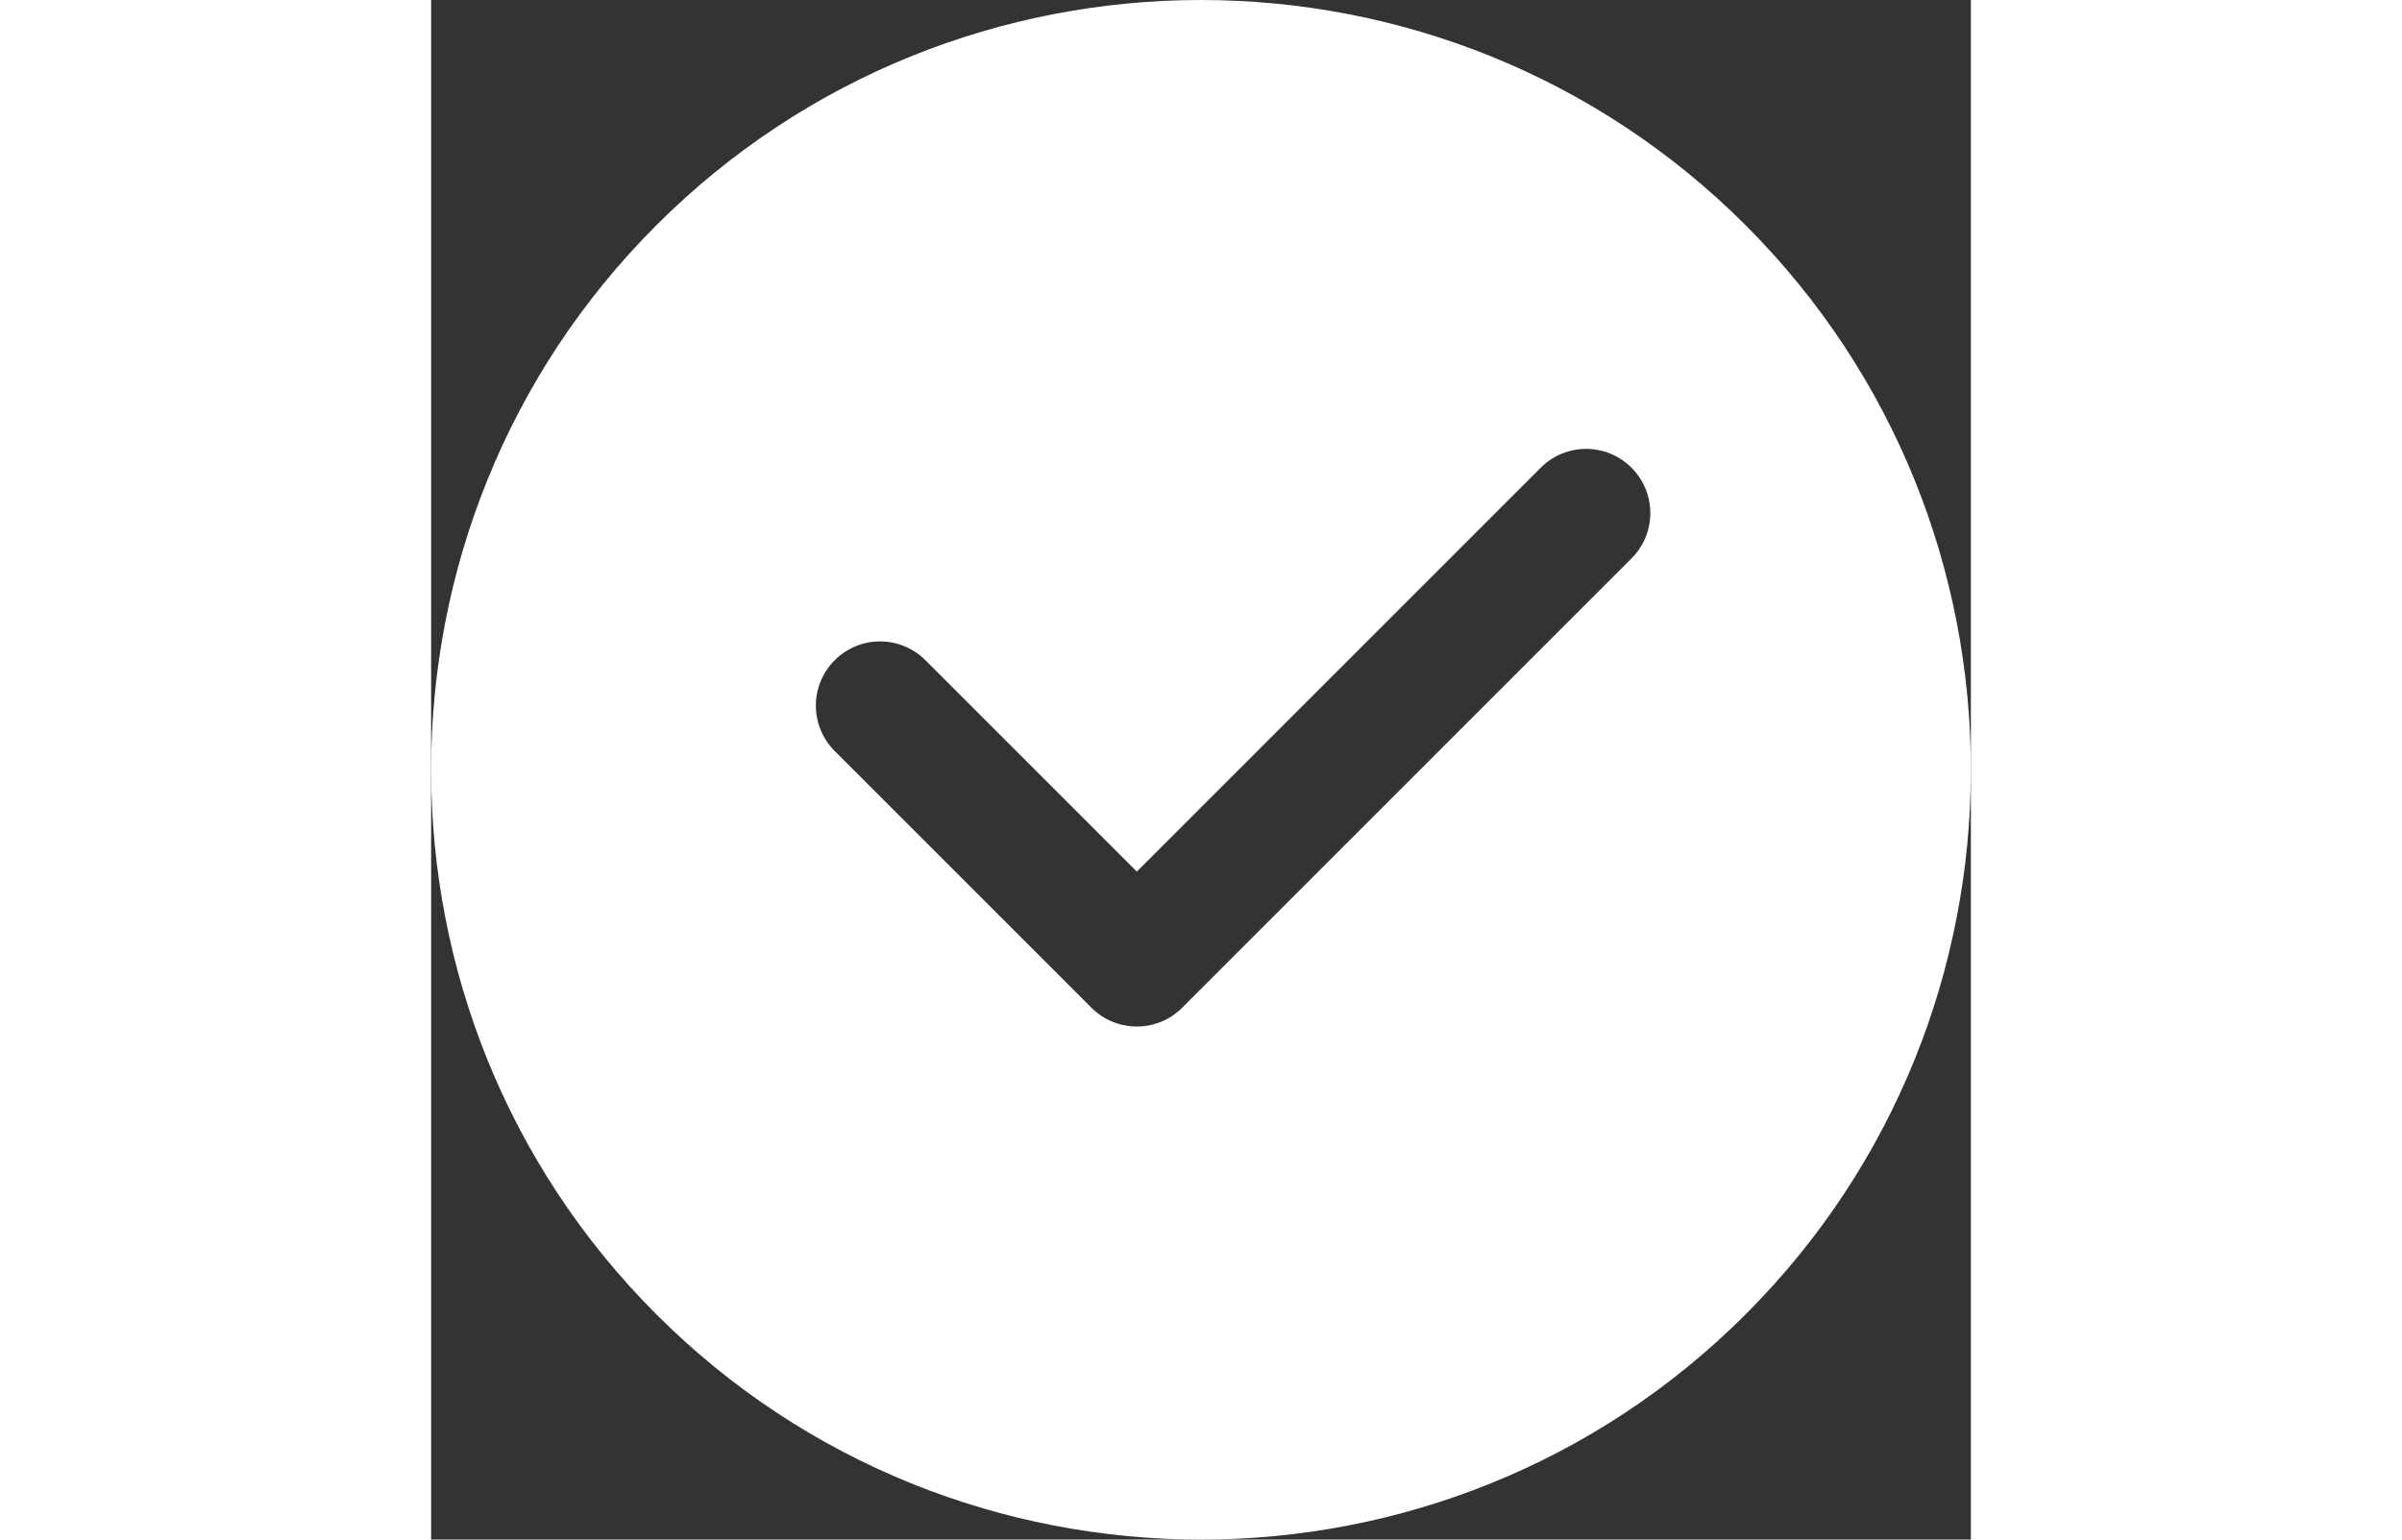 <?xml version="1.0" encoding="iso-8859-1"?>
<!-- Generator: Adobe Illustrator 19.0.0, SVG Export Plug-In . SVG Version: 6.00 Build 0)  -->
<svg version="1.1" id="Layer_1" xmlns="http://www.w3.org/2000/svg" xmlns:xlink="http://www.w3.org/1999/xlink" x="0px" y="0px"
	width="39px" height="25px" viewBox="0 0 511.755 511.755" style="enable-background:new 0 0 511.755 511.755;" xml:space="preserve">
<rect x="0" y="0" width="511.755" height="511.755" fill="#333333" stroke="none"/>
<g>
	<g>
		<path fill="white" d="M436.891,74.867c-99.819-99.819-262.208-99.819-362.027,0c-99.819,99.797-99.819,262.229,0,362.027
			c49.899,49.92,115.456,74.859,181.013,74.859s131.093-24.939,181.013-74.859C536.709,337.096,536.709,174.664,436.891,74.867z
			 M398.96,185.629L249.627,334.963c-4.16,4.16-9.621,6.251-15.083,6.251c-5.461,0-10.923-2.091-15.083-6.251l-85.333-85.333
			c-8.341-8.341-8.341-21.824,0-30.165c8.341-8.341,21.824-8.341,30.165,0l70.251,70.251l134.251-134.251
			c8.341-8.341,21.824-8.341,30.165,0C407.301,163.805,407.301,177.288,398.96,185.629z"/>
	</g>
</g>
<g>
</g>
<g>
</g>
<g>
</g>
<g>
</g>
<g>
</g>
<g>
</g>
<g>
</g>
<g>
</g>
<g>
</g>
<g>
</g>
<g>
</g>
<g>
</g>
<g>
</g>
<g>
</g>
<g>
</g>
</svg>
